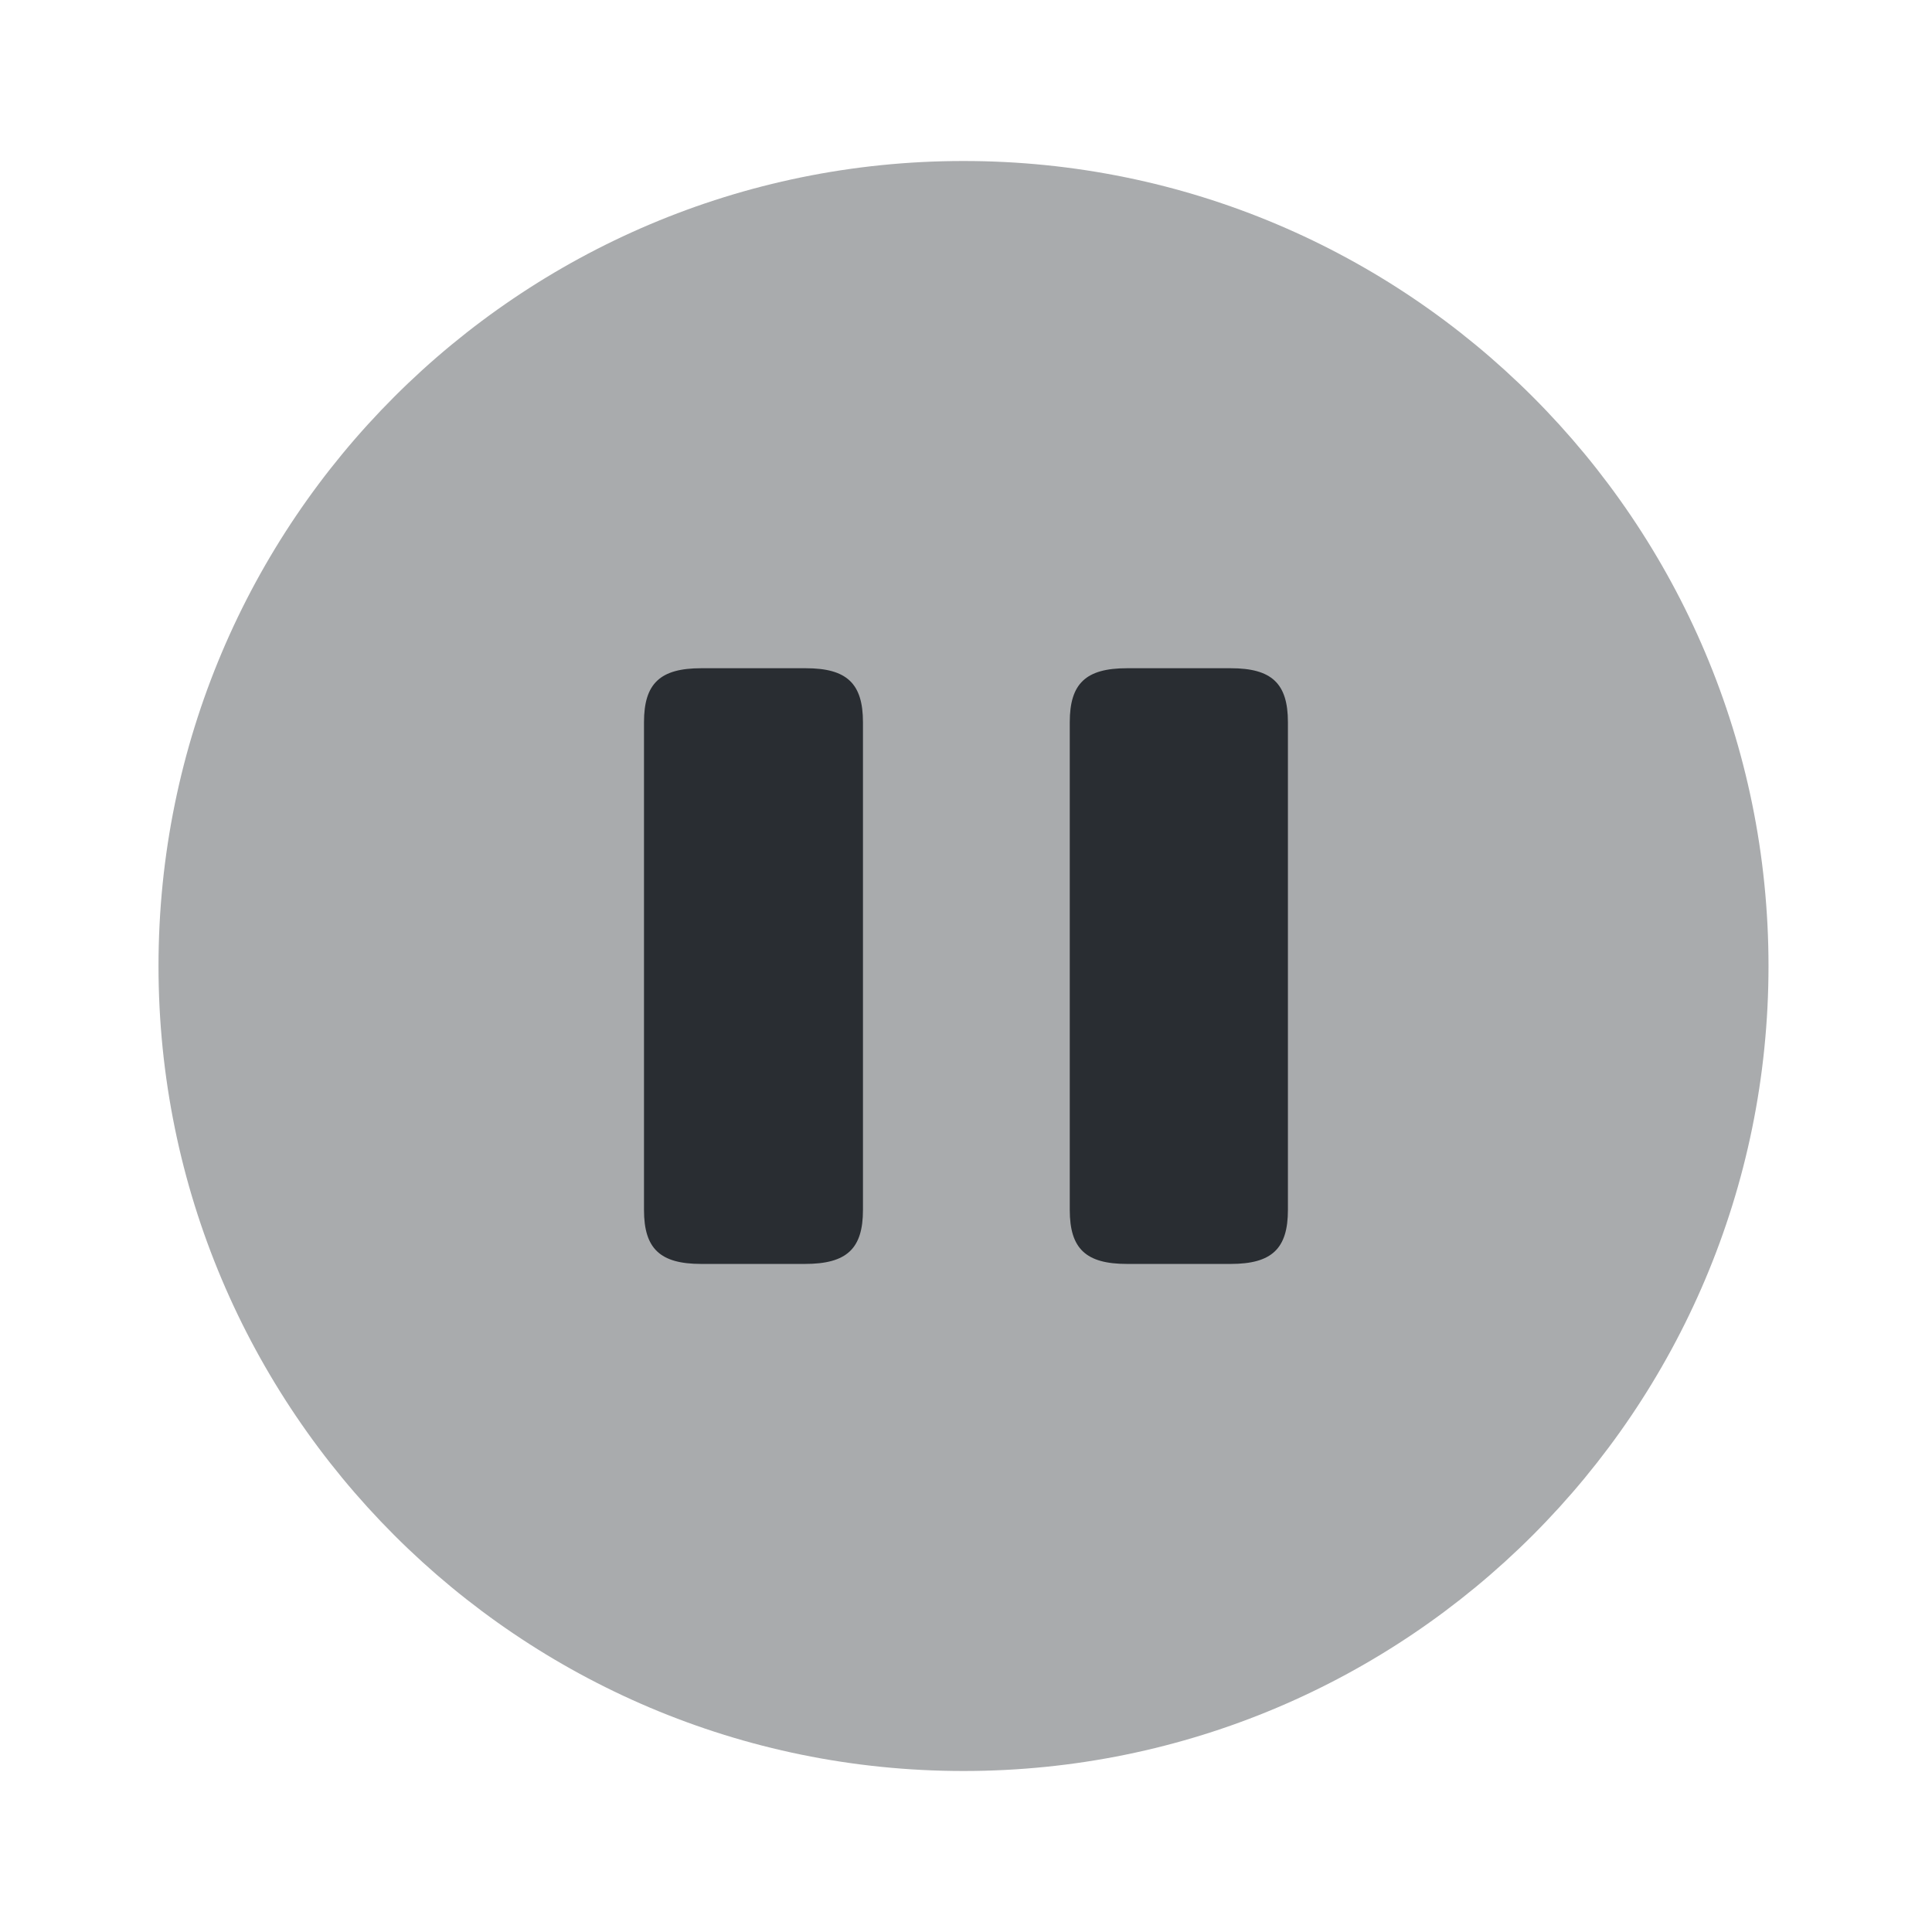 <svg width="24" height="24" viewBox="0 0 24 24" fill="none" xmlns="http://www.w3.org/2000/svg">
<path opacity="0.4" d="M11.969 22C17.492 22 21.969 17.523 21.969 12C21.969 6.477 17.492 2 11.969 2C6.446 2 1.969 6.477 1.969 12C1.969 17.523 6.446 22 11.969 22Z" fill="#292D32"/>
<path d="M10.72 15.031V8.971C10.72 8.491 10.52 8.301 10.01 8.301H8.71C8.2 8.301 8 8.491 8 8.971V15.031C8 15.511 8.2 15.701 8.71 15.701H10C10.52 15.701 10.72 15.511 10.72 15.031Z" fill="#292D32"/>
<path d="M15.999 15.031V8.971C15.999 8.491 15.799 8.301 15.289 8.301H13.999C13.489 8.301 13.289 8.491 13.289 8.971V15.031C13.289 15.511 13.489 15.701 13.999 15.701H15.289C15.799 15.701 15.999 15.511 15.999 15.031Z" fill="#292D32"/>
</svg>
